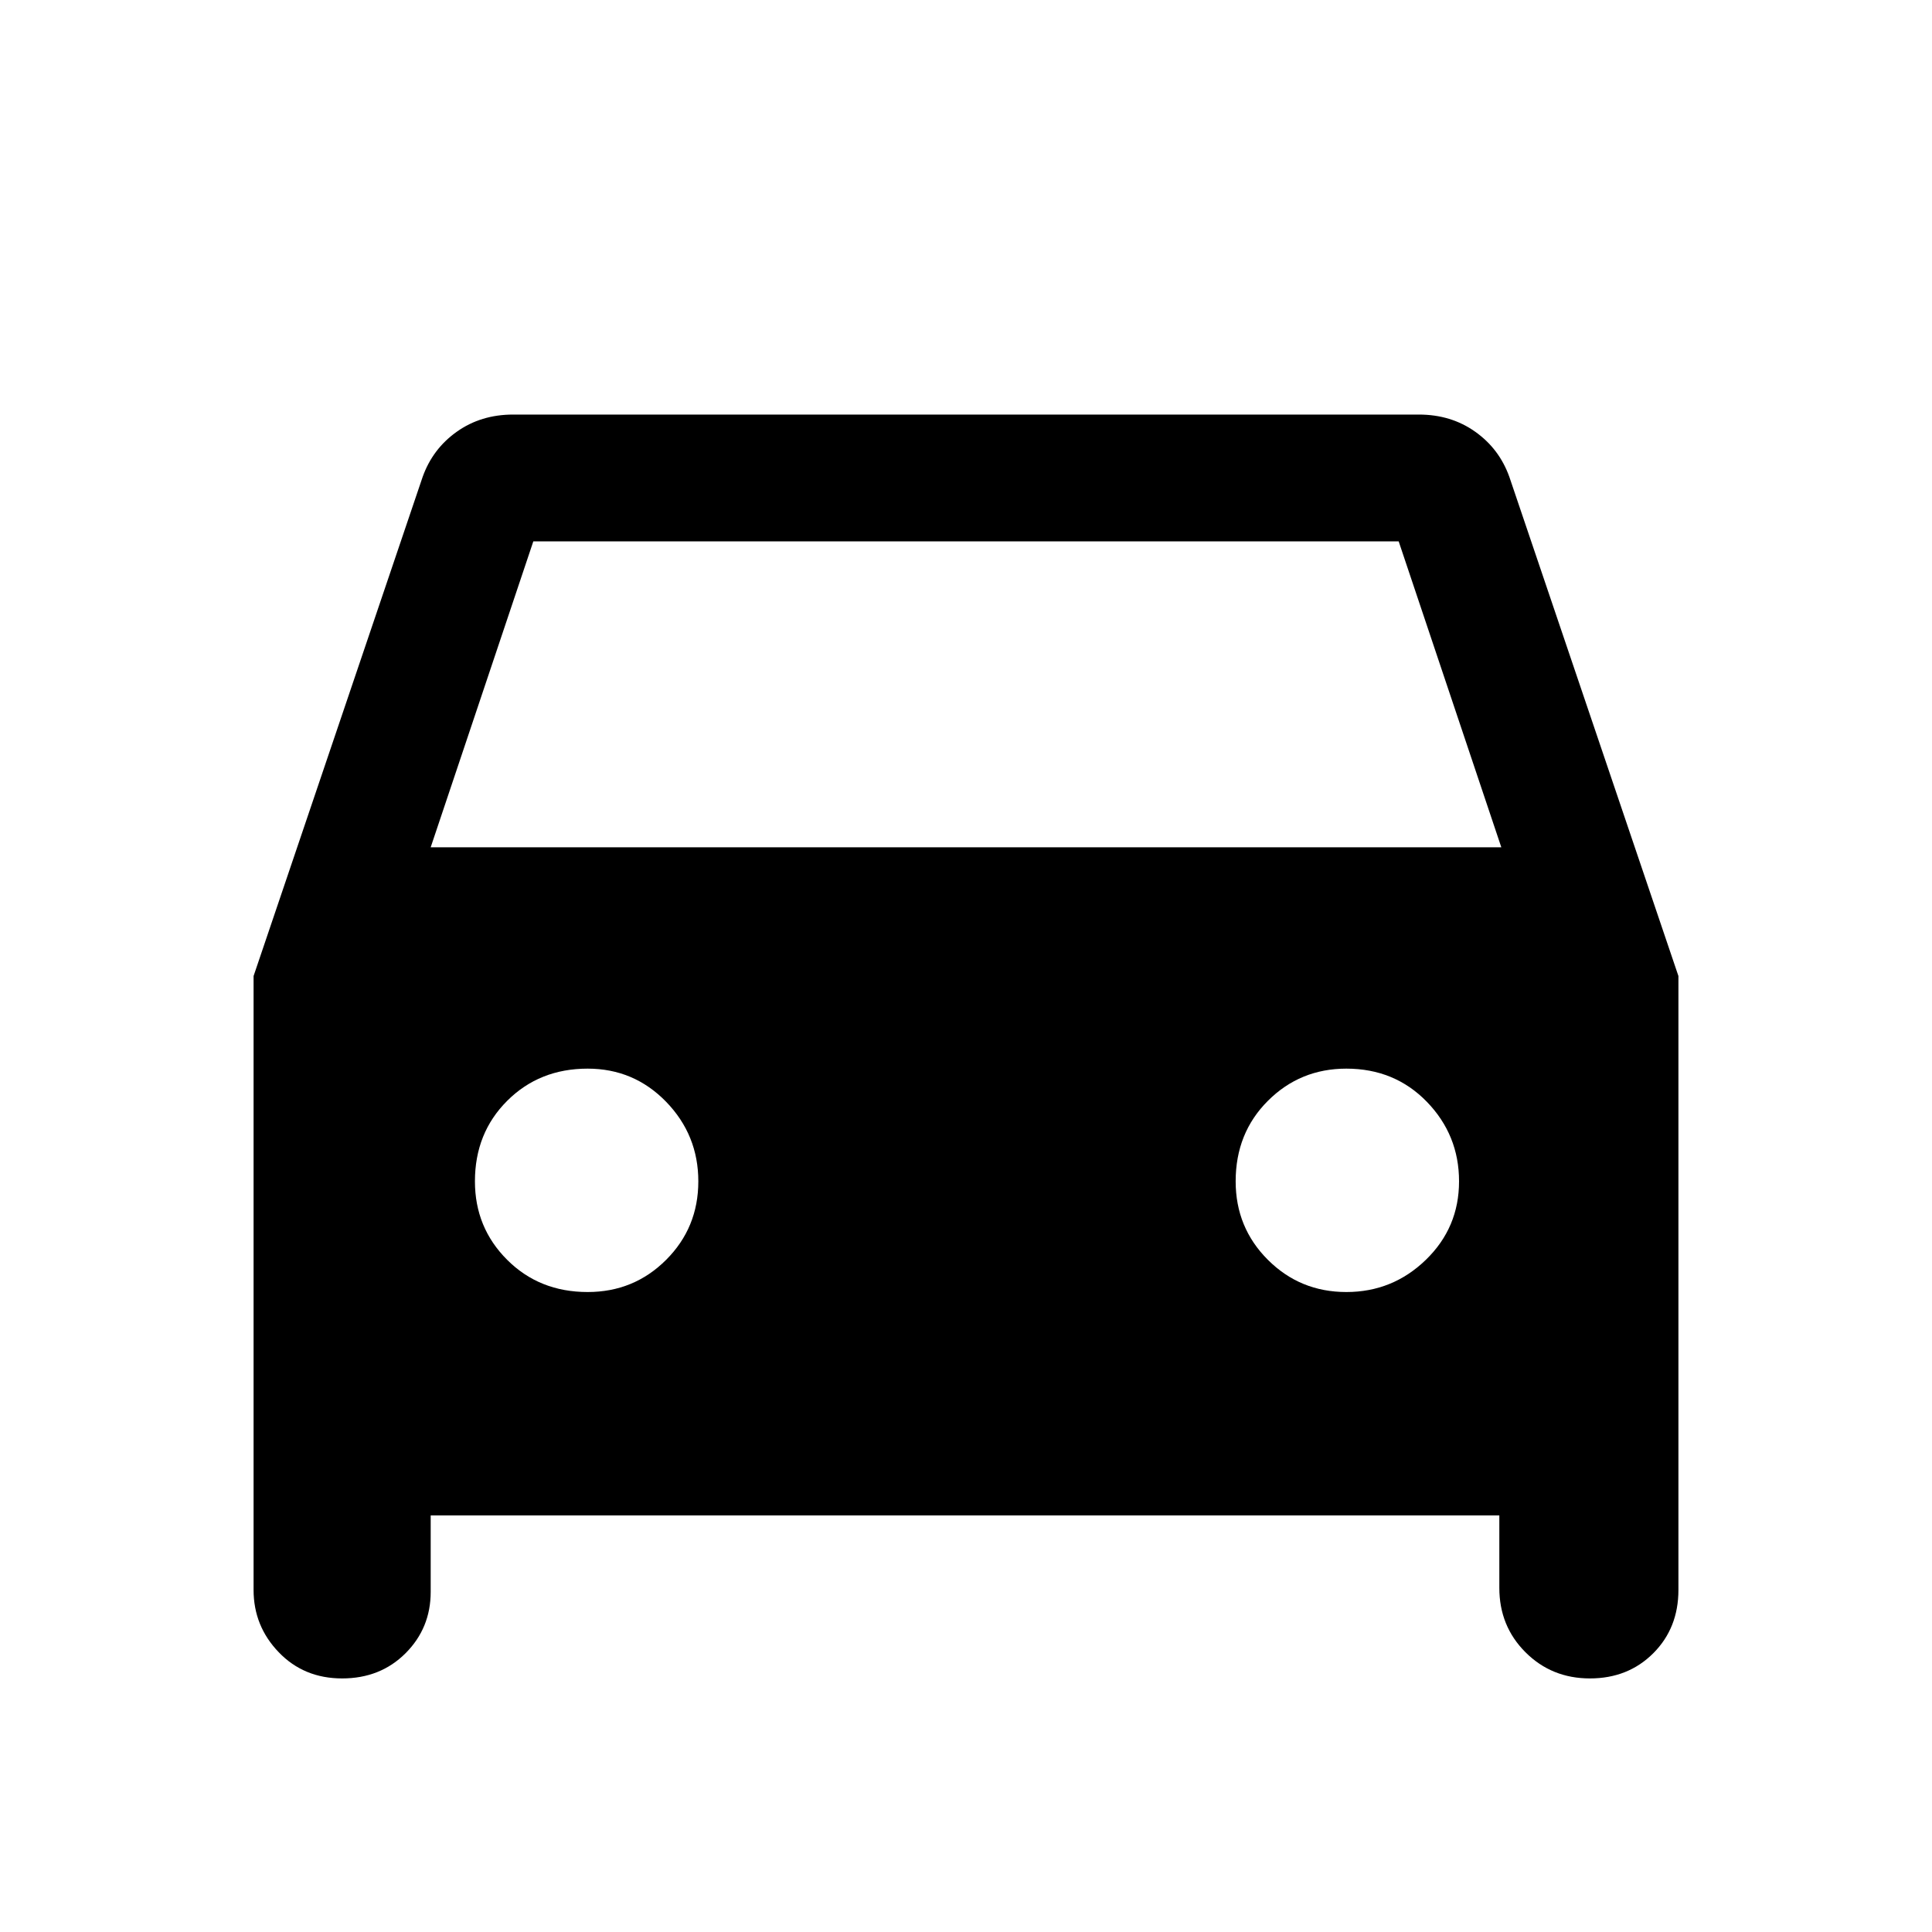 <svg xmlns="http://www.w3.org/2000/svg" height="40" width="40"><path d="M8.917 31.375V32.958Q8.917 33.708 8.396 34.229Q7.875 34.75 7.083 34.75Q6.292 34.75 5.771 34.208Q5.25 33.667 5.25 32.917V20.208L8.75 9.875Q8.958 9.292 9.458 8.938Q9.958 8.583 10.625 8.583H29.375Q30.042 8.583 30.542 8.938Q31.042 9.292 31.25 9.875L34.75 20.208V32.917Q34.75 33.708 34.229 34.229Q33.708 34.75 32.917 34.75Q32.125 34.75 31.583 34.208Q31.042 33.667 31.042 32.875V31.375ZM8.917 17.542H31.083L28.958 11.208H11.042ZM12.167 26.75Q13.125 26.75 13.792 26.083Q14.458 25.417 14.458 24.458Q14.458 23.5 13.792 22.812Q13.125 22.125 12.167 22.125Q11.167 22.125 10.5 22.792Q9.833 23.458 9.833 24.458Q9.833 25.417 10.5 26.083Q11.167 26.75 12.167 26.75ZM27.875 26.75Q28.833 26.75 29.521 26.083Q30.208 25.417 30.208 24.458Q30.208 23.5 29.542 22.812Q28.875 22.125 27.875 22.125Q26.917 22.125 26.25 22.792Q25.583 23.458 25.583 24.458Q25.583 25.417 26.25 26.083Q26.917 26.75 27.875 26.75Z"/></svg>